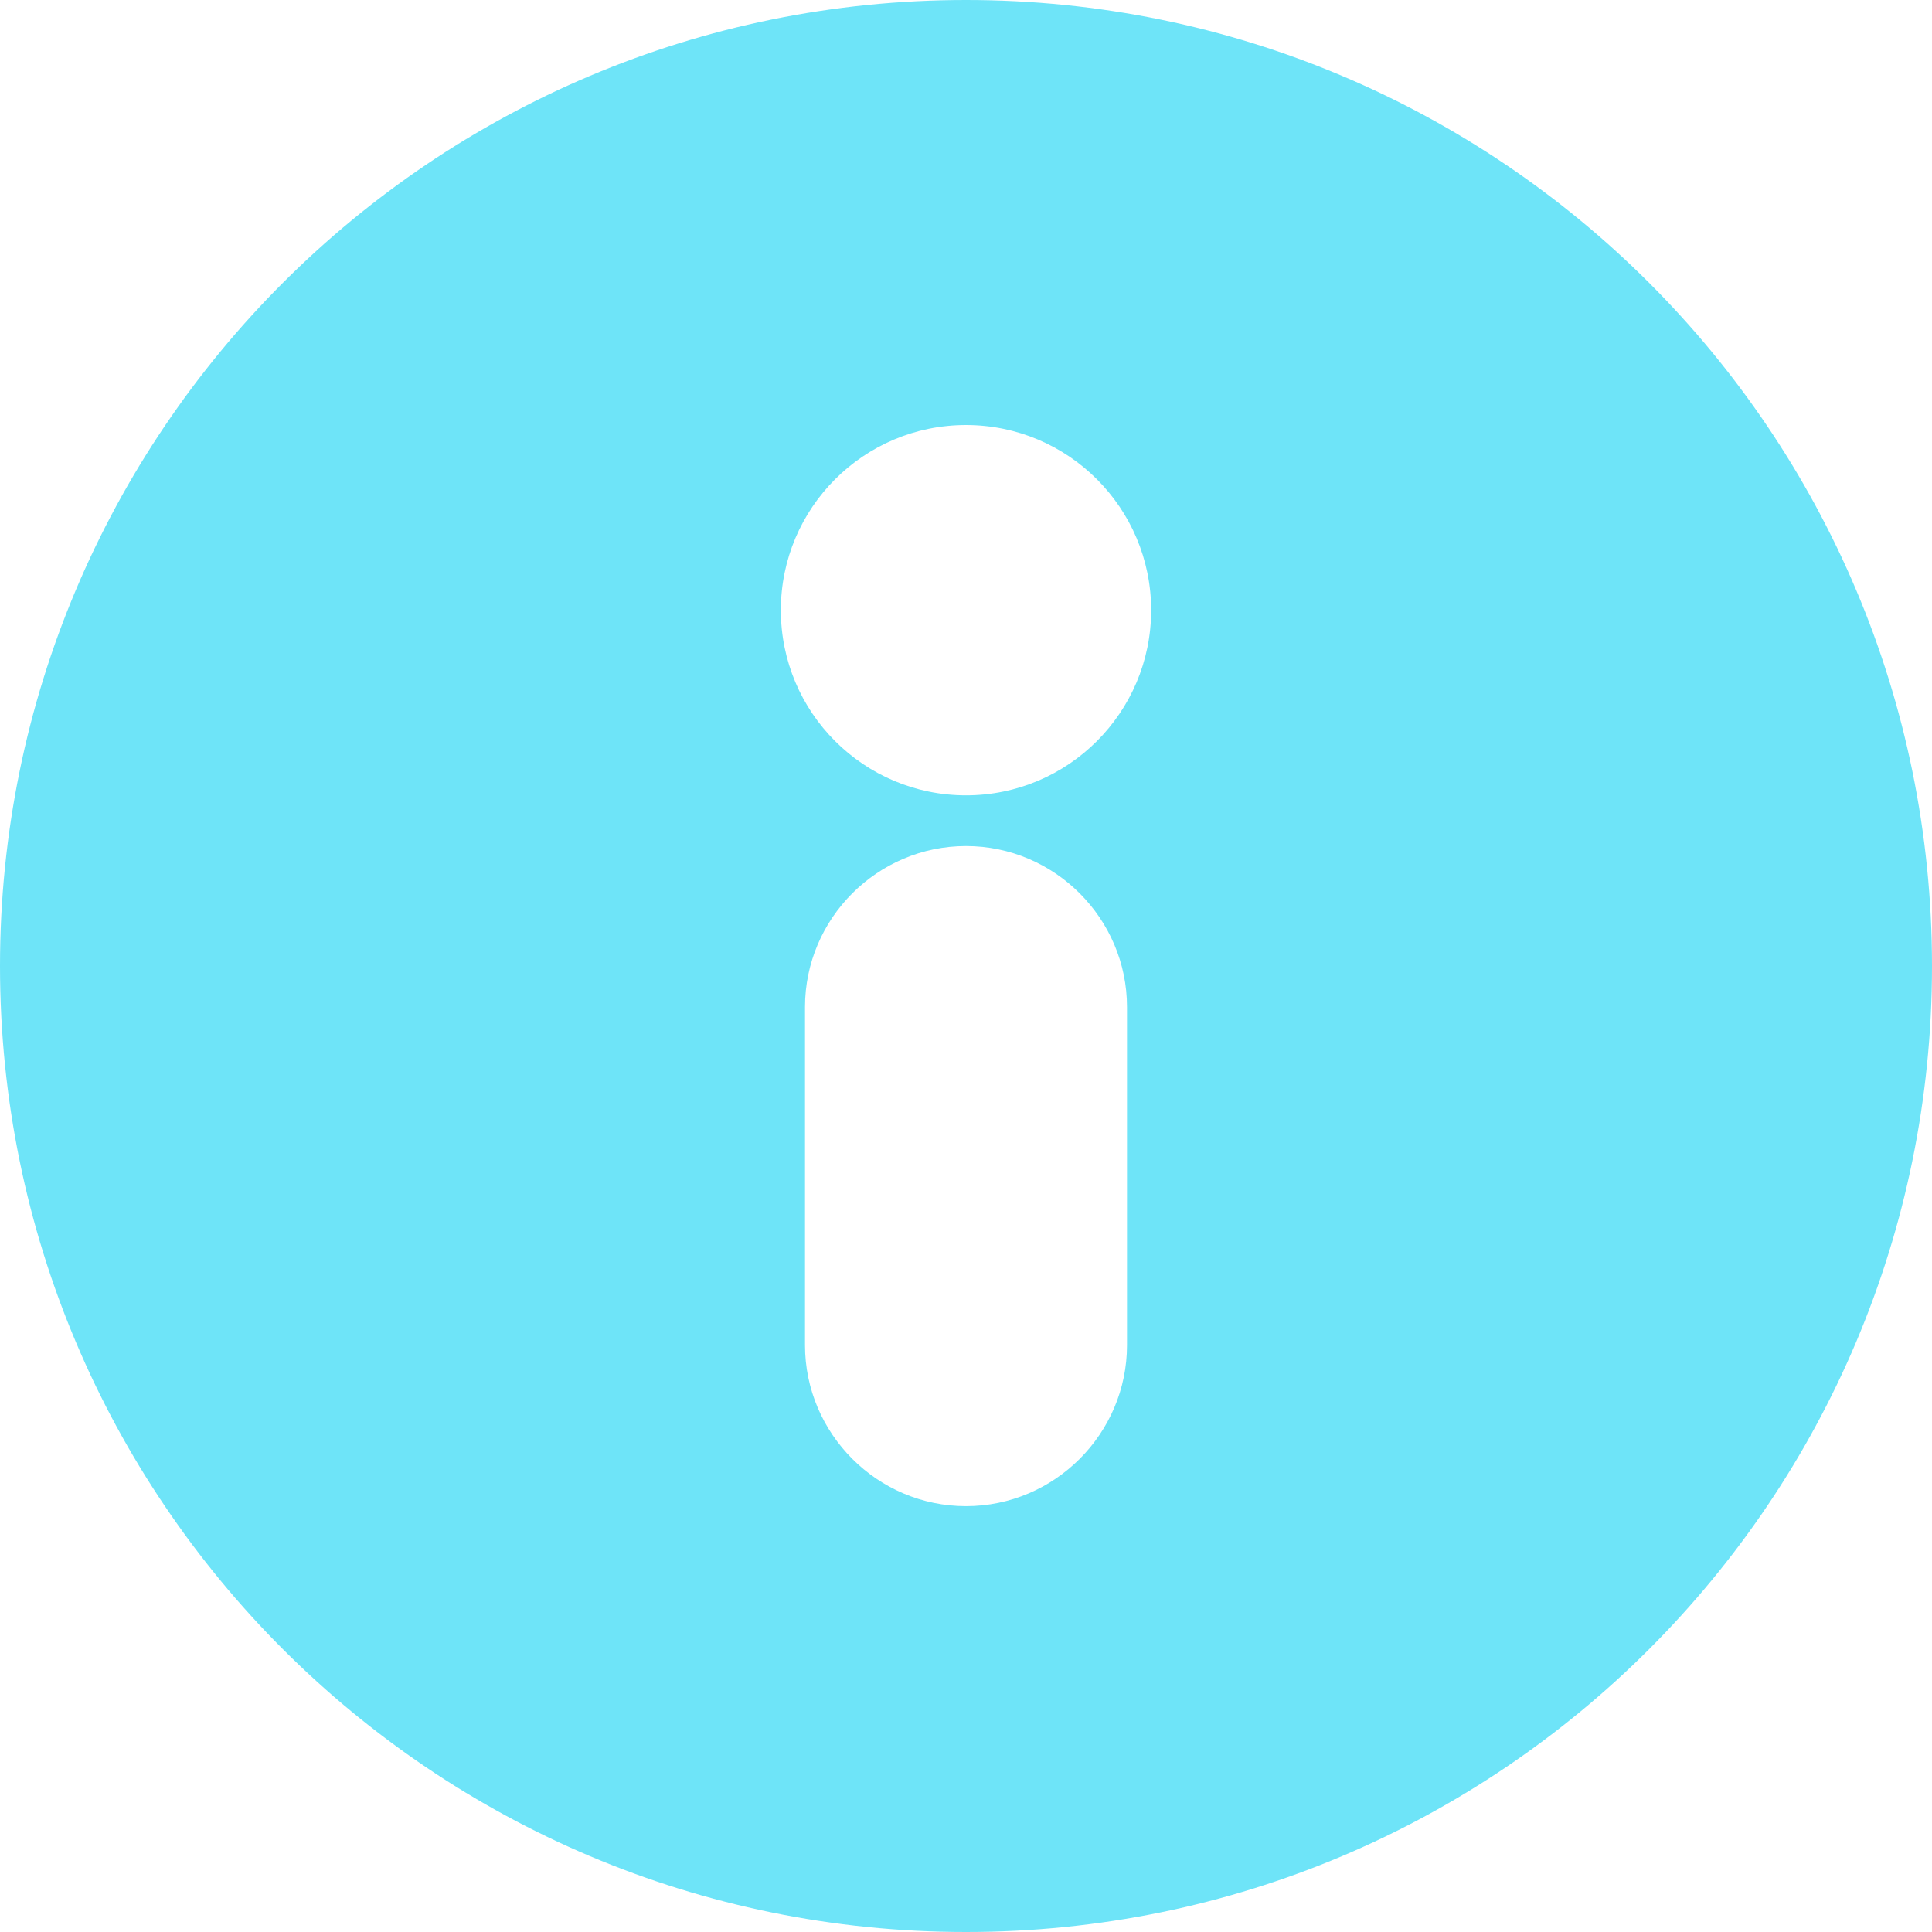 <?xml version="1.0" encoding="UTF-8"?><svg id="c" xmlns="http://www.w3.org/2000/svg" viewBox="0 0 24 24"><path d="m12,0C5.37,0,0,5.37,0,12s5.37,12,12,12,12-5.37,12-12S18.63,0,12,0Zm2,16.71c0,1.1-.9,2-2,2s-2-.9-2-2v-4.2c0-1.1.9-2,2-2s2,.9,2,2v4.2Zm-2-6.83c-1.27,0-2.3-1.03-2.3-2.3s1.03-2.3,2.3-2.3,2.3,1.03,2.3,2.3-1.03,2.3-2.3,2.3Z" fill="#6ee4f8"/></svg>